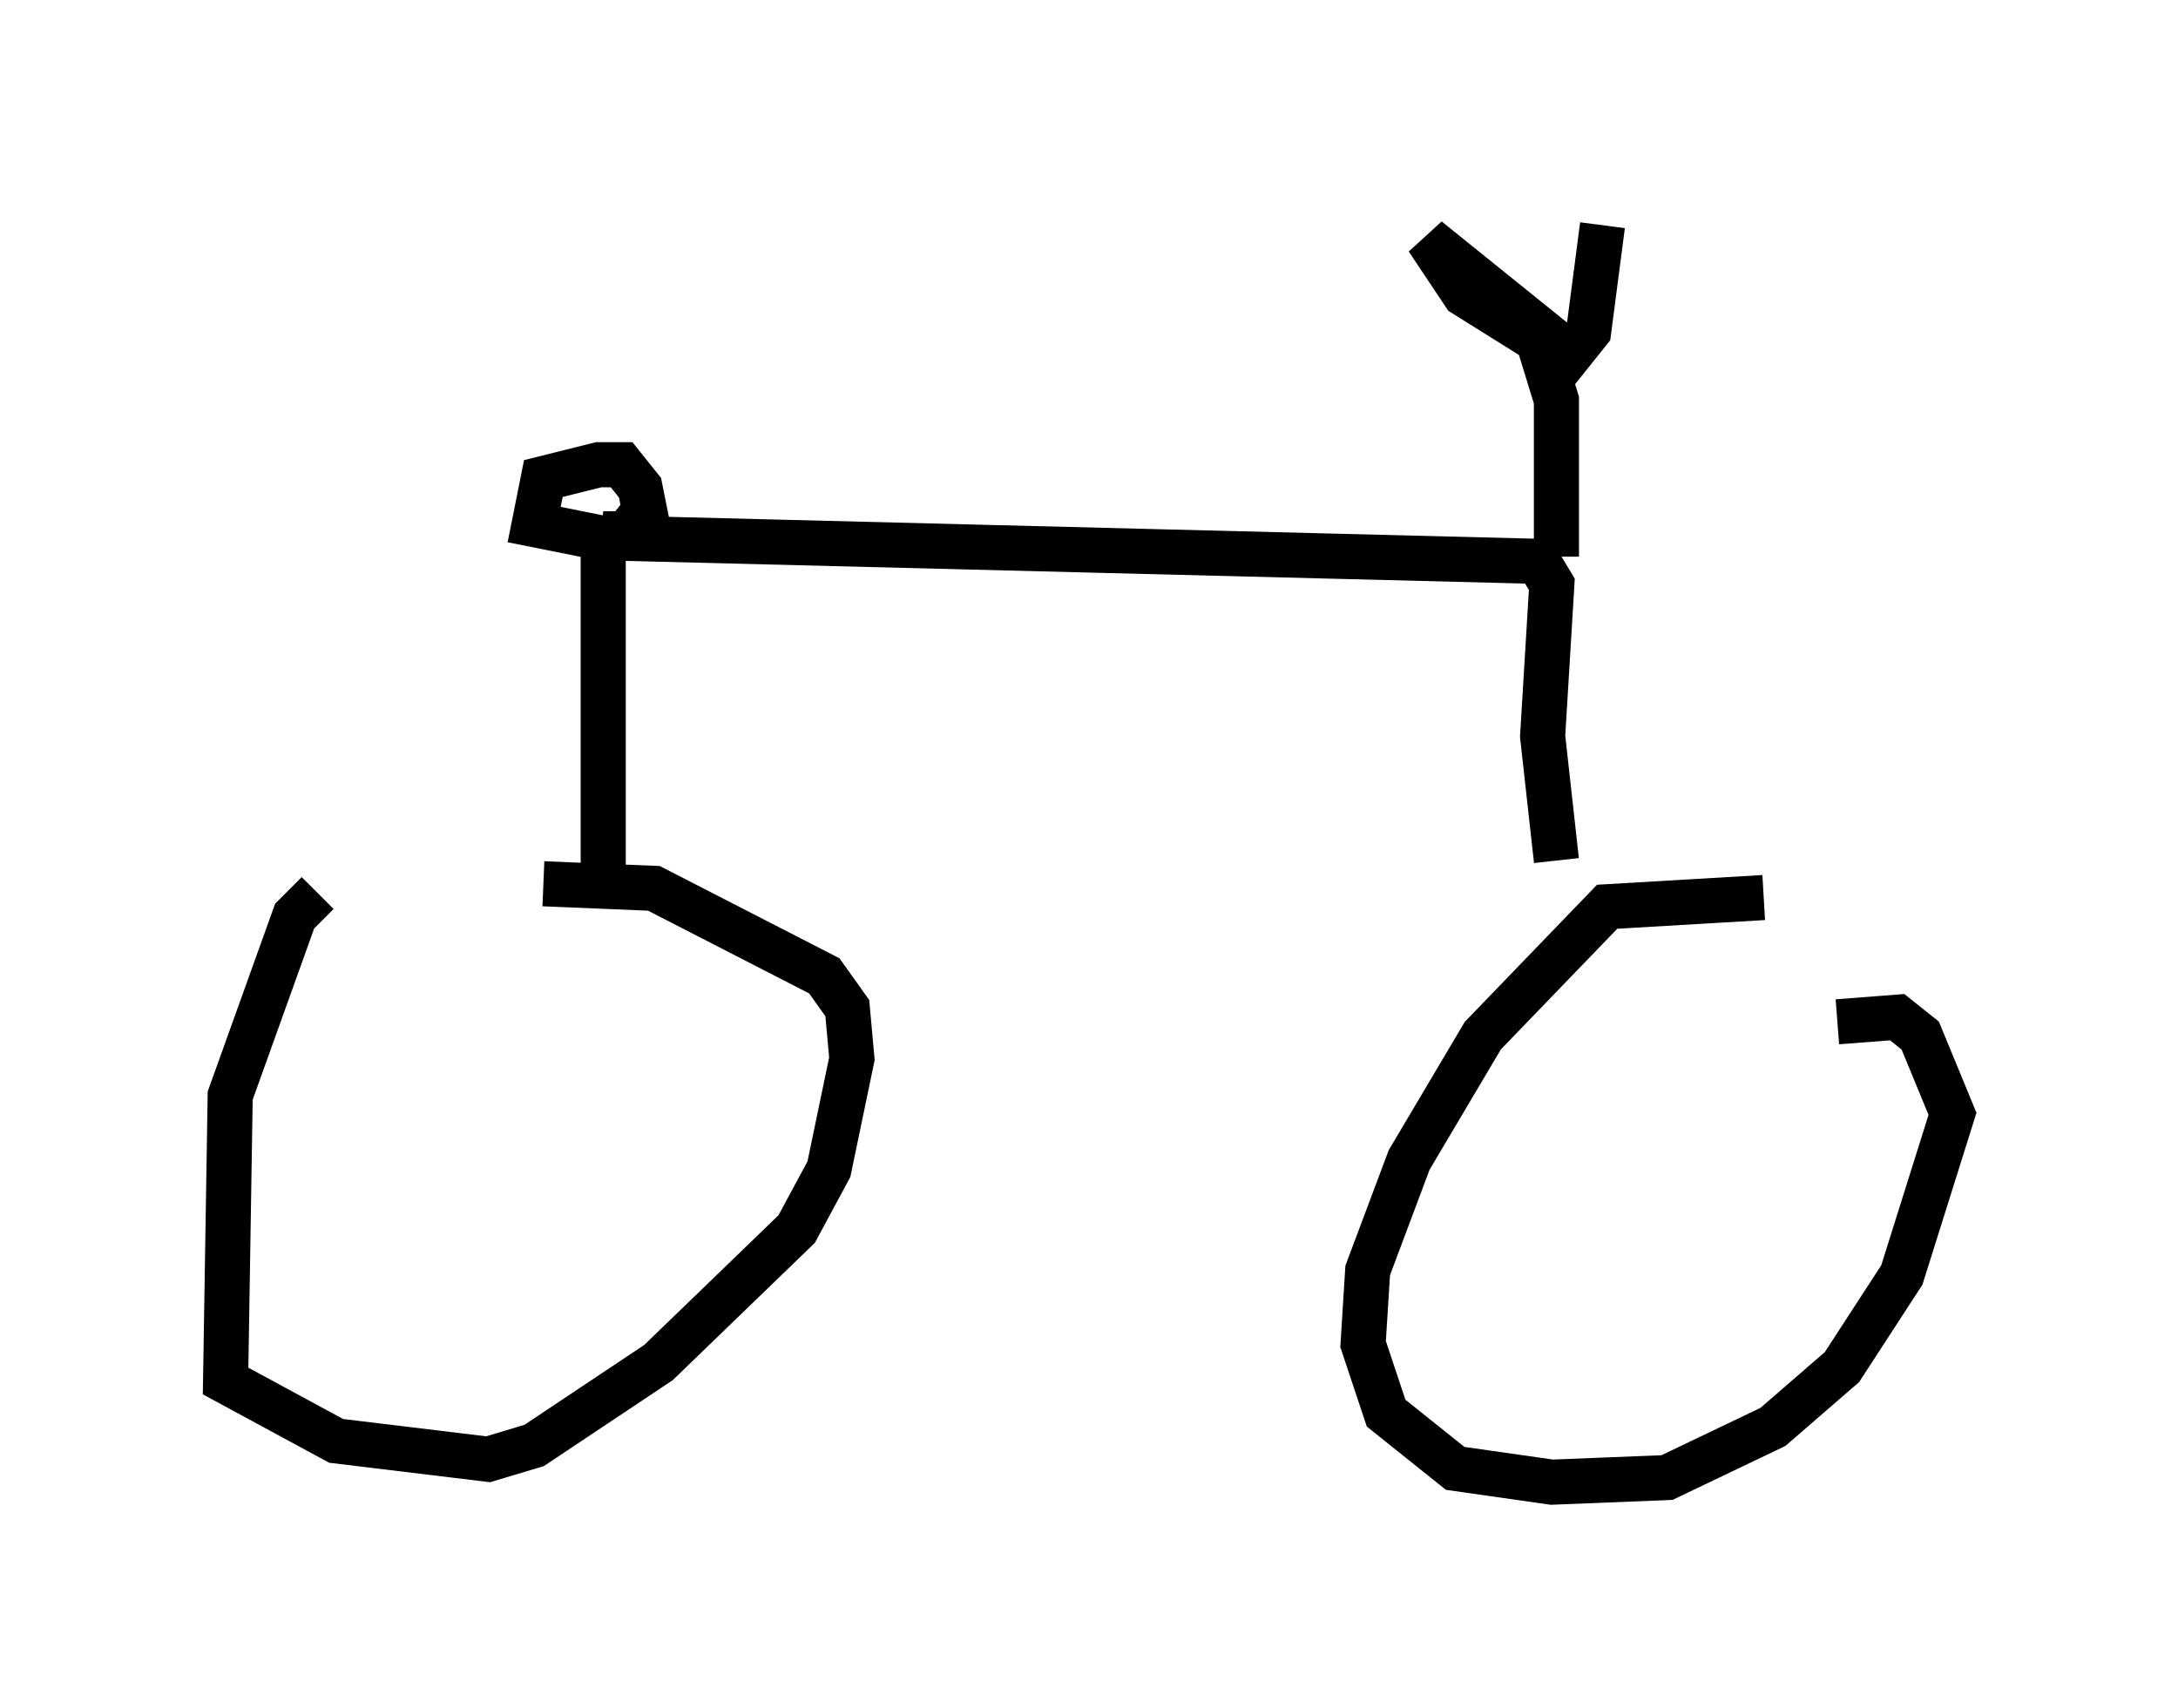 <?xml version="1.0" encoding="utf-8" ?>
<svg baseProfile="full" height="37.869" version="1.1" width="48.282" xmlns="http://www.w3.org/2000/svg" xmlns:ev="http://www.w3.org/2001/xml-events" xmlns:xlink="http://www.w3.org/1999/xlink"><defs /><rect fill="white" height="37.869" width="48.282" x="0" y="0" /><path d="M12.248, 19.802 m-5.206, 0.0 l-0.51, 0.51 -1.429, 3.981 l-0.102, 6.329 2.45, 1.327 l3.369, 0.408 1.021, -0.306 l2.756, -1.838 3.063, -2.96 l0.715, -1.327 0.51, -2.45 l-0.102, -1.123 -0.51, -0.715 l-3.777, -1.94 -2.45, -0.102 m27.052, 0.306 l-3.471, 0.204 -2.756, 2.858 l-1.633, 2.756 -0.919, 2.45 l-0.102, 1.633 0.51, 1.531 l1.531, 1.225 2.144, 0.306 l2.552, -0.102 2.348, -1.123 l1.531, -1.327 1.327, -2.042 l1.123, -3.573 -0.715, -1.735 l-0.51, -0.408 -1.327, 0.102 m-27.359, -3.165 l0.0, -7.554 -1.531, -0.306 l0.204, -1.021 1.225, -0.306 l0.51, 0.0 0.408, 0.51 l0.102, 0.51 -0.408, 0.51 l-0.51, 0.0 0.51, 0.102 l20.213, 0.51 0.306, 0.51 l-0.204, 3.369 0.306, 2.756 m0.0, -6.738 l0.0, -3.471 -0.408, -1.327 l-1.633, -1.021 -0.817, -1.225 l3.165, 2.552 0.408, -0.51 l0.306, -2.348 " fill="none" stroke="black" stroke-width="1" /></svg>